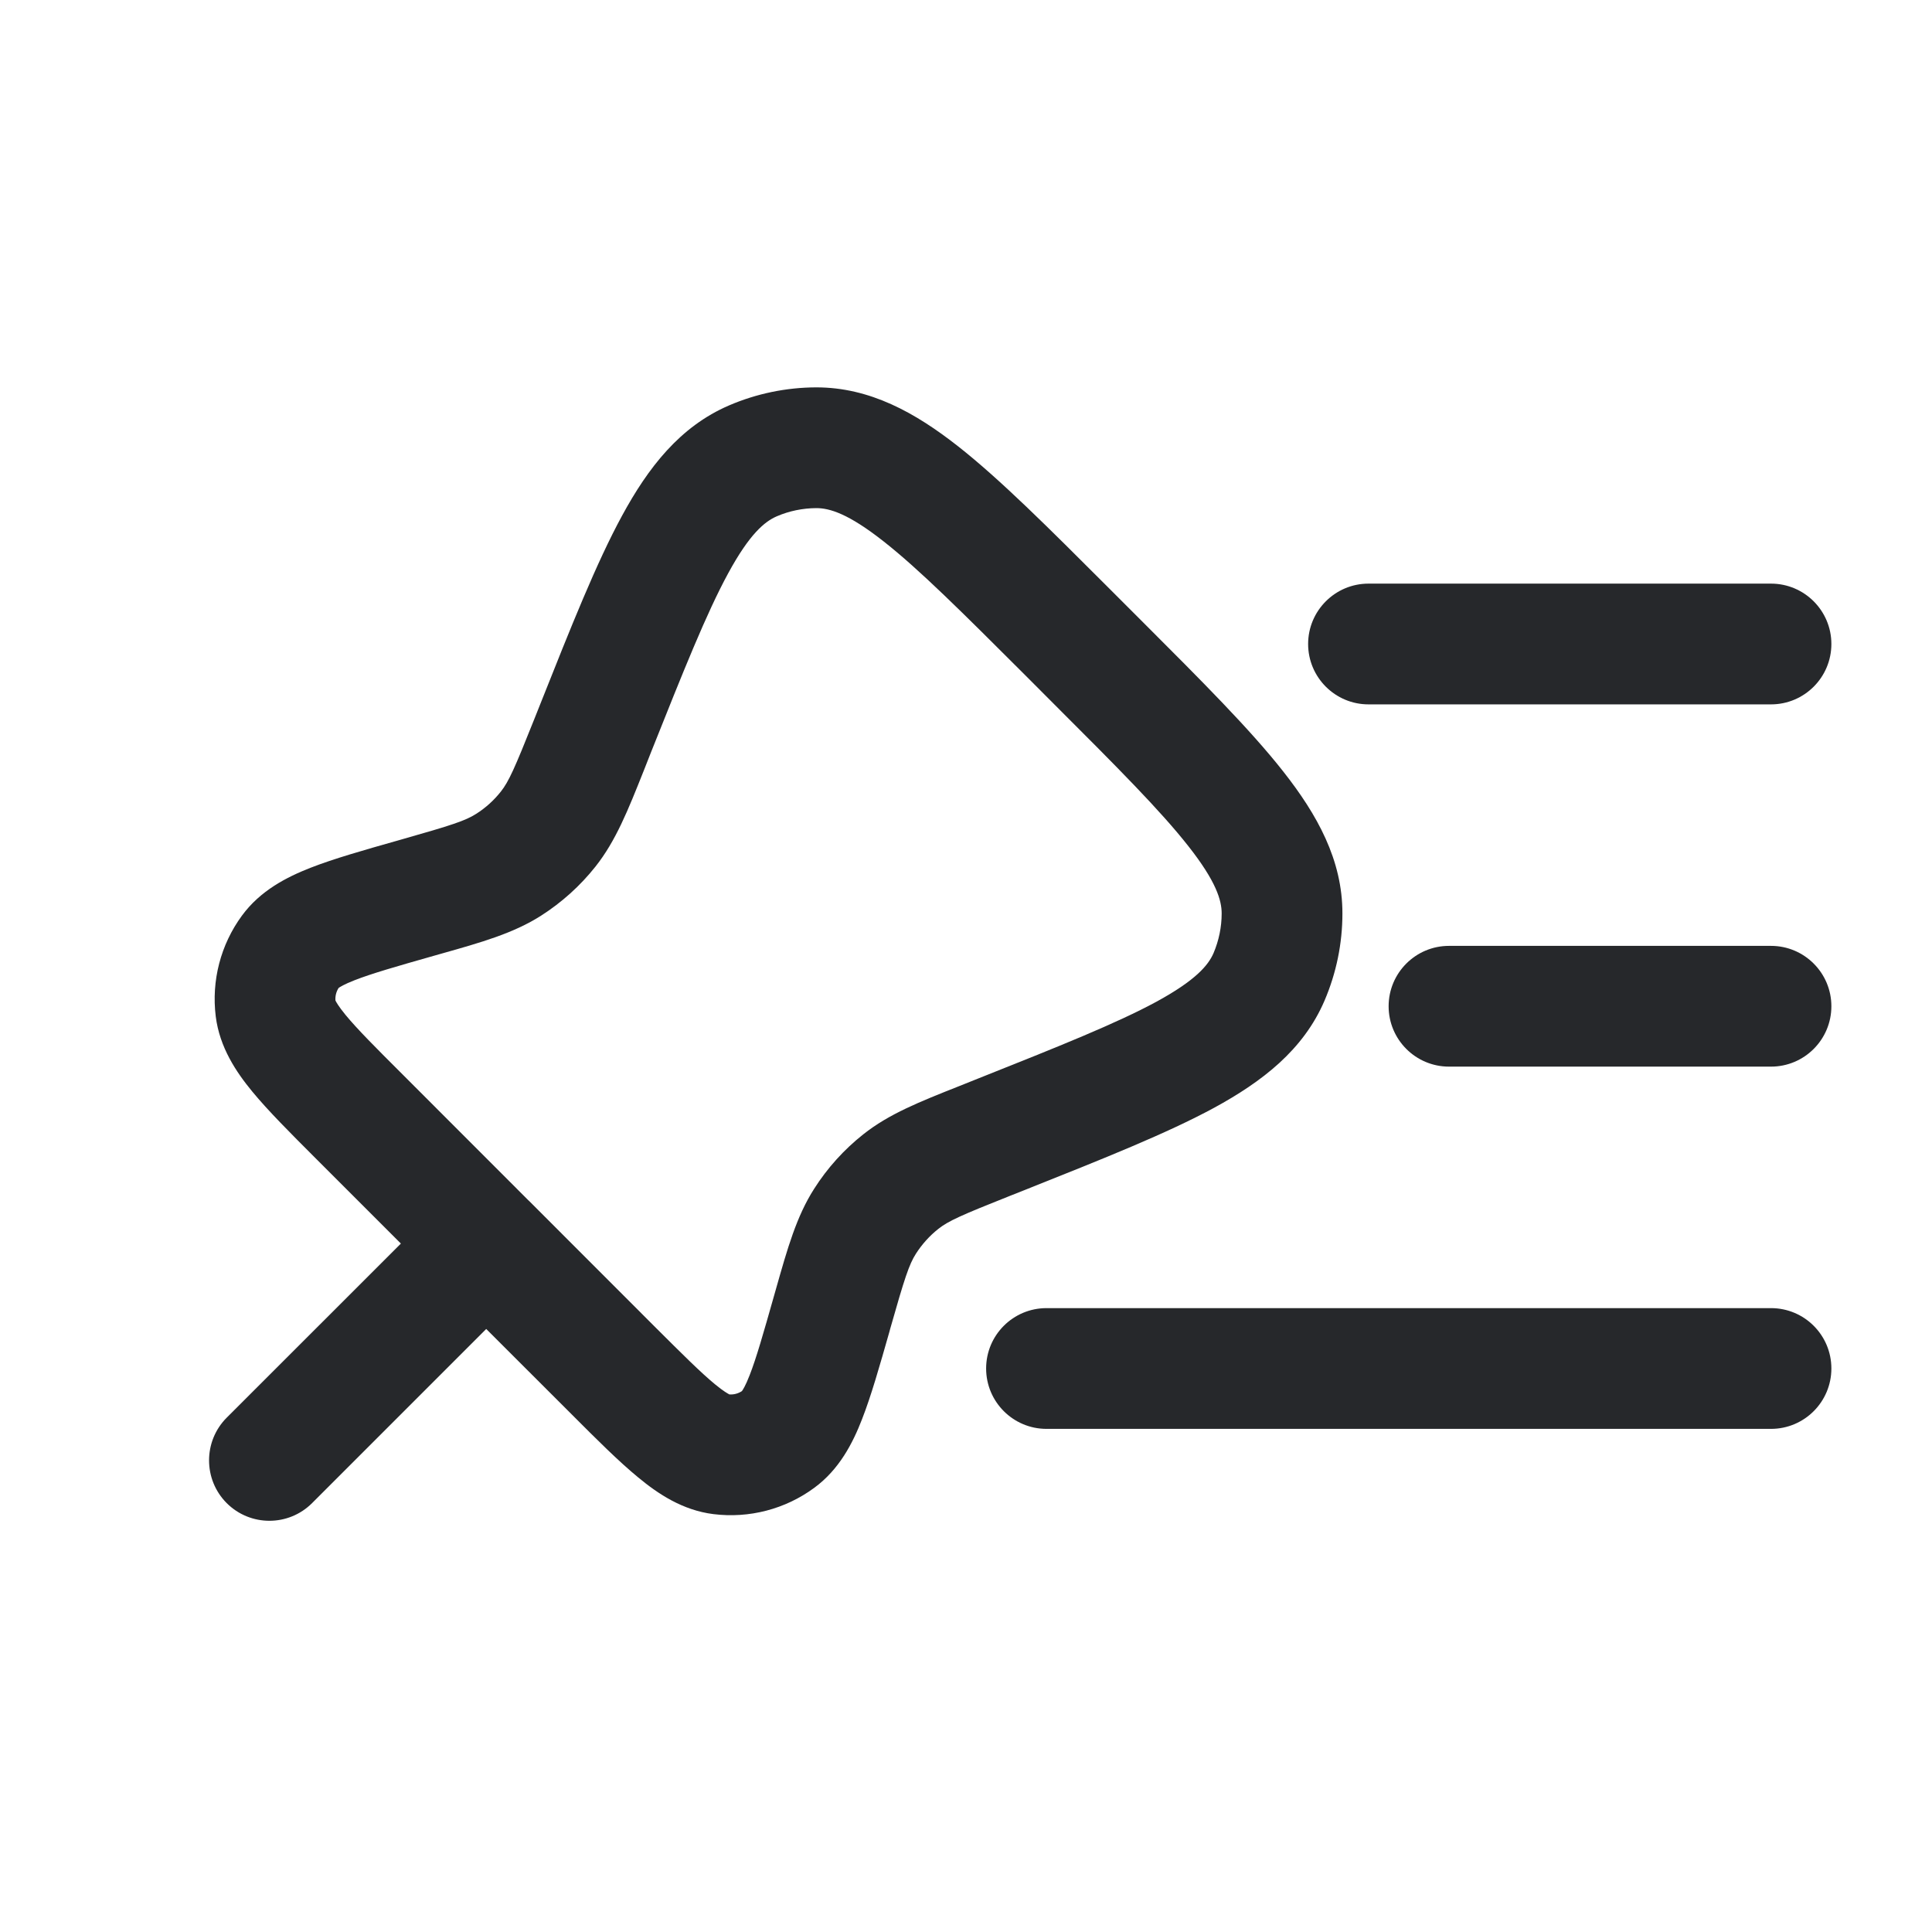<svg width="24" height="24" viewBox="0 0 24 24" fill="none" xmlns="http://www.w3.org/2000/svg">
<path fill-rule="evenodd" clip-rule="evenodd" d="M22.75 8C22.75 8.414 22.414 8.75 22 8.75H17C16.586 8.75 16.25 8.414 16.25 8C16.25 7.586 16.586 7.25 17 7.25L22 7.25C22.414 7.25 22.75 7.586 22.75 8Z" fill="#26282B"/>
<path fill-rule="evenodd" clip-rule="evenodd" d="M22.75 12.5C22.75 12.914 22.414 13.25 22 13.25H18C17.586 13.25 17.25 12.914 17.25 12.5C17.25 12.086 17.586 11.75 18 11.75H22C22.414 11.75 22.75 12.086 22.75 12.5Z" fill="#26282B"/>
<path fill-rule="evenodd" clip-rule="evenodd" d="M13.761 7.292L14.197 7.728C14.932 8.463 15.532 9.063 15.942 9.585C16.362 10.119 16.677 10.682 16.676 11.348C16.676 11.721 16.6 12.089 16.453 12.432C16.19 13.044 15.678 13.437 15.081 13.762C14.498 14.078 13.71 14.392 12.744 14.777L12.552 14.853C11.94 15.096 11.779 15.168 11.656 15.266C11.547 15.352 11.453 15.457 11.378 15.574C11.293 15.707 11.238 15.874 11.058 16.508L11.049 16.542C10.927 16.97 10.821 17.343 10.708 17.631C10.594 17.925 10.427 18.254 10.114 18.483C9.754 18.748 9.306 18.864 8.863 18.809C8.477 18.761 8.172 18.555 7.929 18.354C7.689 18.157 7.415 17.884 7.101 17.569L6.04 16.509L3.877 18.672C3.584 18.965 3.109 18.965 2.816 18.672C2.524 18.379 2.524 17.904 2.816 17.611L4.98 15.448L3.92 14.388C3.605 14.073 3.331 13.799 3.134 13.56C2.934 13.317 2.728 13.011 2.68 12.626C2.625 12.182 2.741 11.735 3.005 11.375C3.235 11.061 3.564 10.895 3.857 10.78C4.146 10.667 4.518 10.561 4.946 10.44L4.981 10.43C5.615 10.25 5.782 10.195 5.915 10.11C6.032 10.036 6.136 9.942 6.222 9.833C6.32 9.709 6.392 9.548 6.636 8.936L6.712 8.745C7.096 7.779 7.41 6.99 7.727 6.407C8.051 5.81 8.445 5.299 9.057 5.036C9.399 4.889 9.768 4.813 10.14 4.812C10.806 4.812 11.37 5.126 11.904 5.546C12.425 5.956 13.025 6.556 13.761 7.292ZM8.136 16.483L6.58 14.926L6.571 14.917L6.562 14.909L5.006 13.352C4.658 13.005 4.437 12.783 4.292 12.607C4.203 12.498 4.174 12.444 4.167 12.428C4.163 12.373 4.177 12.318 4.207 12.272C4.222 12.262 4.273 12.228 4.404 12.177C4.616 12.094 4.918 12.007 5.39 11.873L5.478 11.848C5.982 11.706 6.379 11.593 6.721 11.375C6.979 11.21 7.208 11.004 7.398 10.764C7.65 10.446 7.802 10.063 7.996 9.576L8.087 9.345C8.495 8.322 8.776 7.618 9.045 7.123C9.311 6.633 9.499 6.479 9.649 6.414C9.804 6.347 9.972 6.313 10.141 6.312C10.305 6.312 10.538 6.38 10.976 6.725C11.419 7.073 11.956 7.609 12.735 8.387L13.101 8.754C13.88 9.532 14.415 10.069 14.763 10.512C15.108 10.95 15.176 11.184 15.176 11.347C15.176 11.517 15.141 11.684 15.075 11.84C15.01 11.99 14.855 12.177 14.365 12.444C13.87 12.712 13.166 12.994 12.143 13.401L11.913 13.493C11.426 13.686 11.042 13.838 10.724 14.091C10.485 14.28 10.278 14.509 10.114 14.767C9.895 15.109 9.783 15.506 9.64 16.01L9.615 16.098C9.481 16.571 9.395 16.872 9.312 17.084C9.261 17.215 9.227 17.267 9.216 17.281C9.17 17.311 9.116 17.326 9.061 17.322C9.045 17.314 8.99 17.285 8.882 17.196C8.706 17.051 8.484 16.83 8.136 16.483Z" fill="#26282B"/>
<path d="M22 17.75C22.414 17.75 22.75 17.414 22.75 17C22.75 16.585 22.414 16.25 22 16.25H13C12.586 16.25 12.25 16.585 12.25 17C12.25 17.414 12.586 17.75 13 17.75H22Z" fill="#26282B"/>
</svg>
